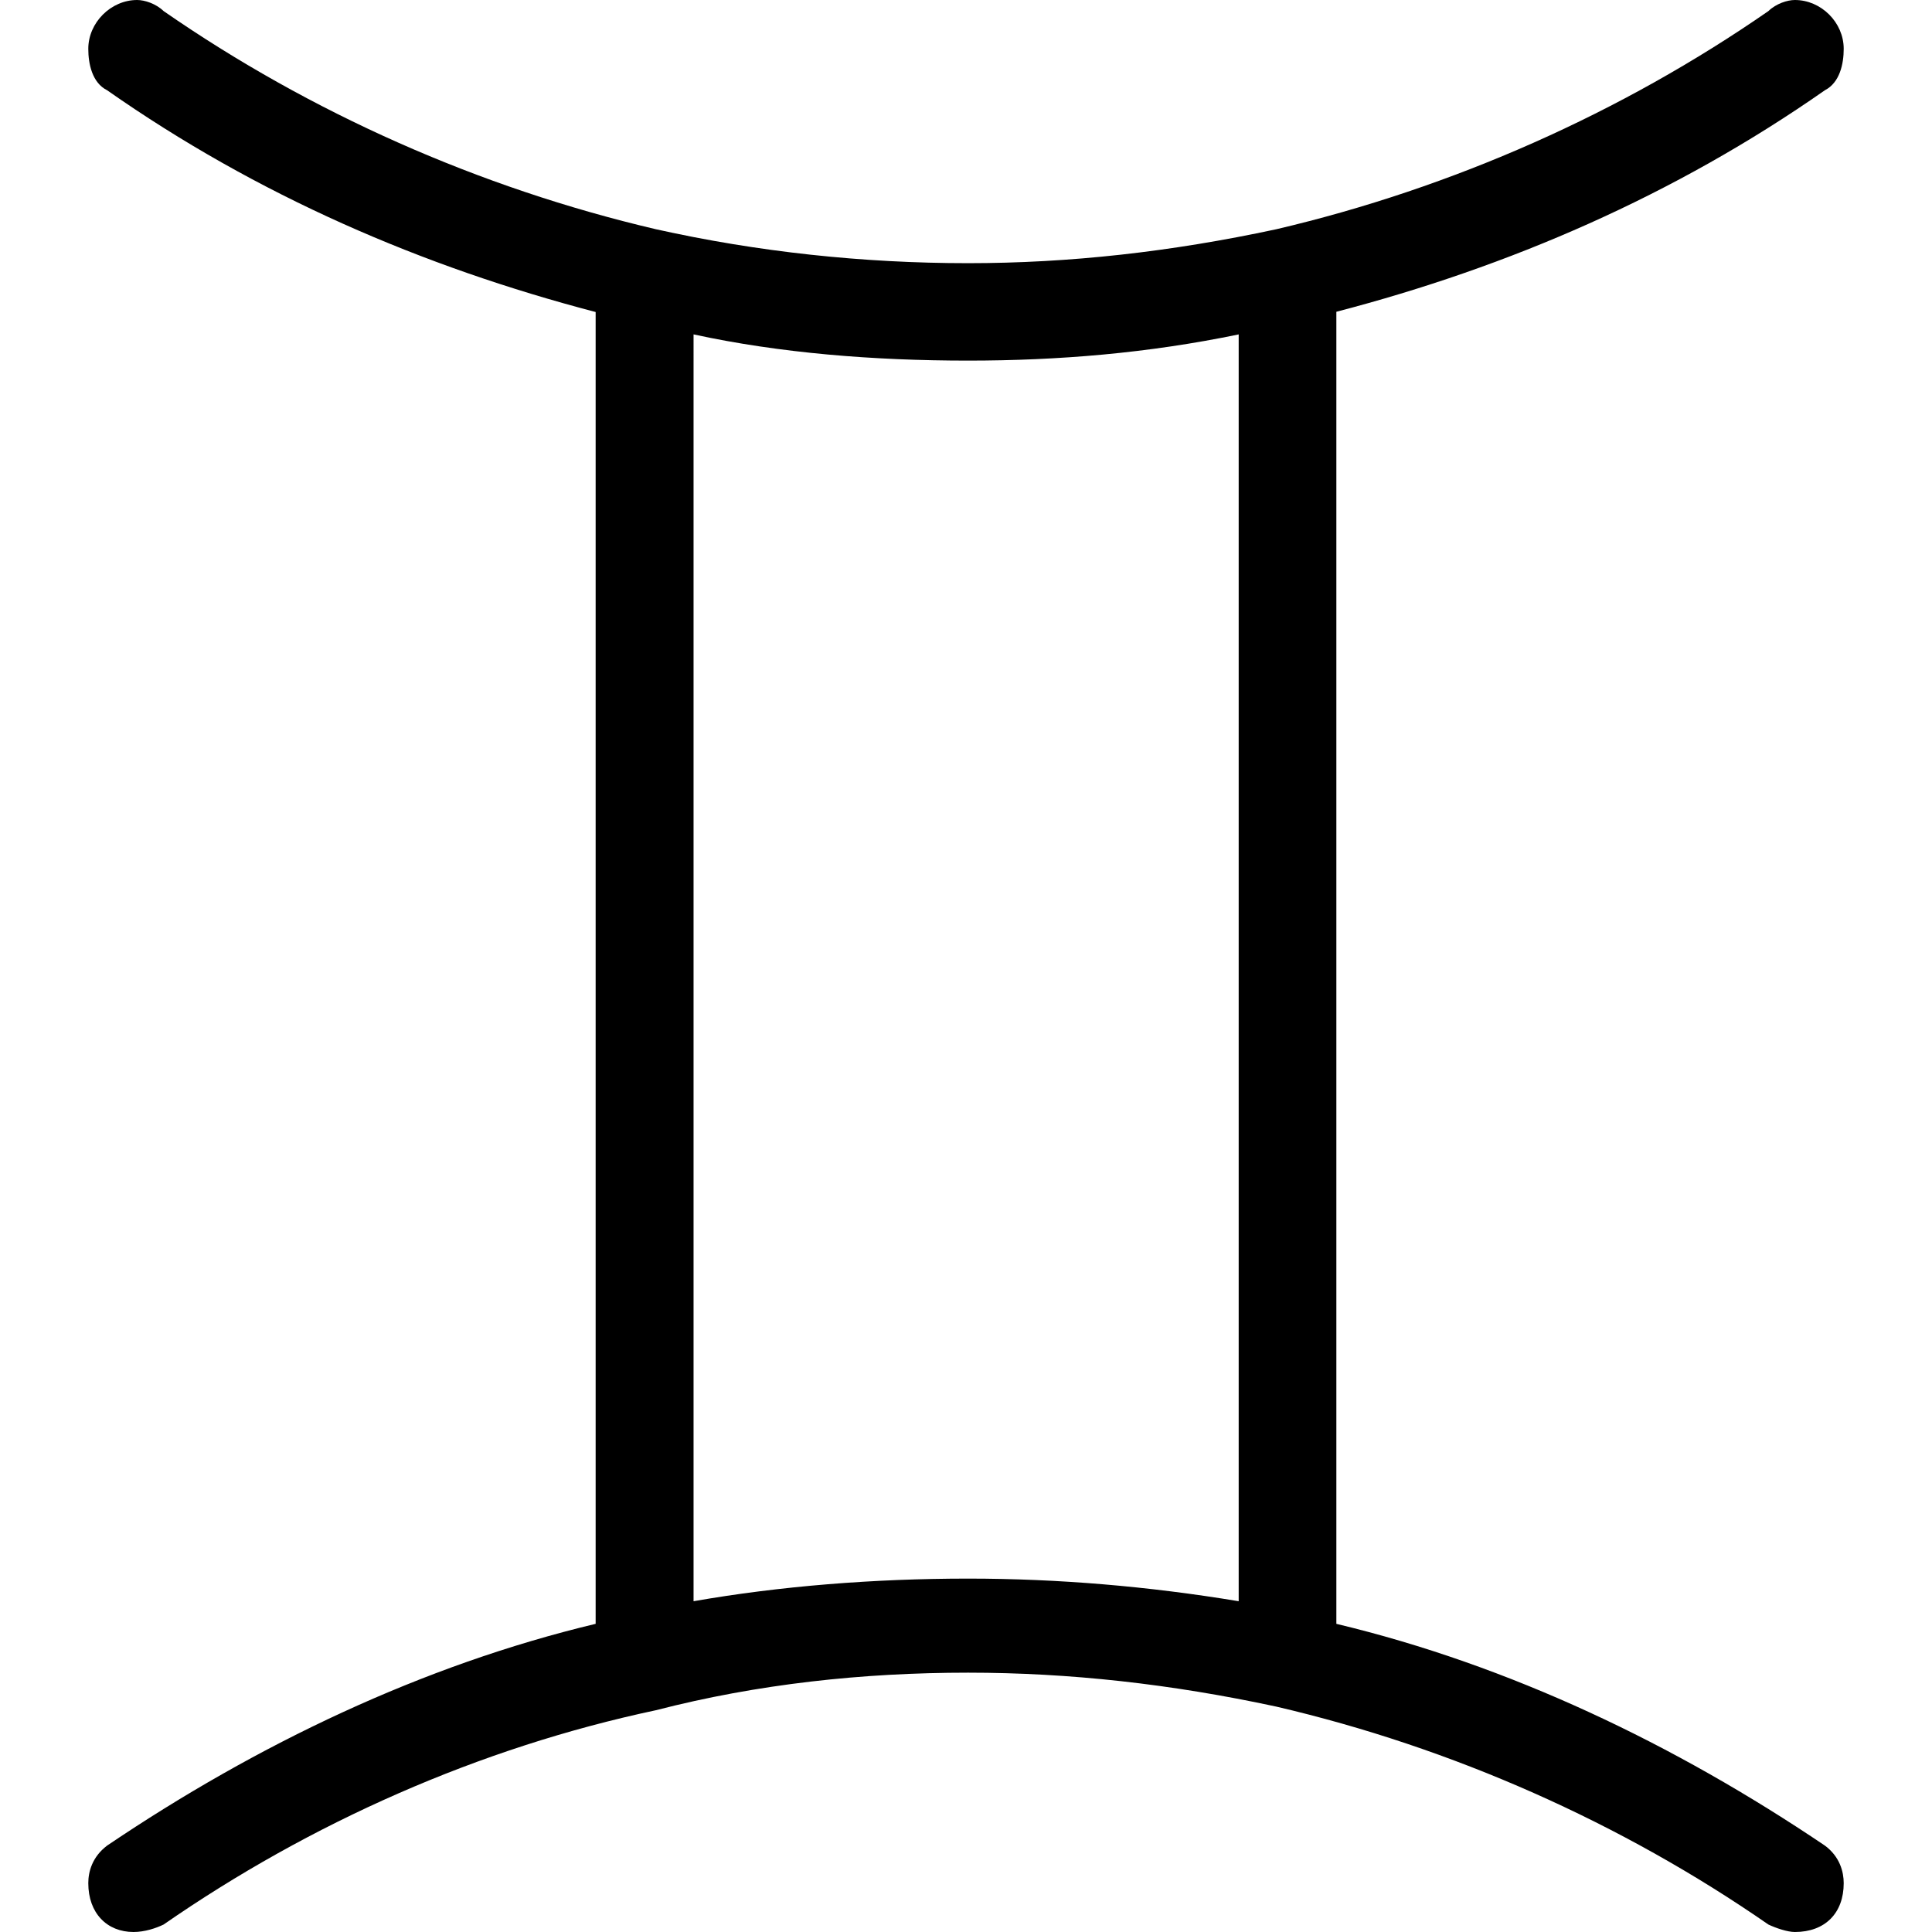 <?xml version="1.0" encoding="UTF-8" standalone="no"?>
<svg
   xmlns:dc="http://purl.org/dc/elements/1.1/"
   xmlns:cc="http://creativecommons.org/ns#"
   xmlns:rdf="http://www.w3.org/1999/02/22-rdf-syntax-ns#"
   xmlns:svg="http://www.w3.org/2000/svg"
   xmlns="http://www.w3.org/2000/svg"
   xmlns:xlink="http://www.w3.org/1999/xlink"
   xmlns:sodipodi="http://sodipodi.sourceforge.net/DTD/sodipodi-0.dtd"
   xmlns:inkscape="http://www.inkscape.org/namespaces/inkscape"
   sodipodi:docname="temp.svg"
   id="svg17"
   version="1.1"
   viewBox="0 0 7.297 8.031"
   height="64px"
   width="64px">
  <sodipodi:namedview
     id="namedview19"
     inkscape:window-height="480"
     inkscape:window-width="640"
     inkscape:pageshadow="2"
     inkscape:pageopacity="0"
     guidetolerance="10"
     gridtolerance="10"
     objecttolerance="10"
     borderopacity="1"
     bordercolor="#666666"
     pagecolor="#ffffff" />
  <defs
     id="defs10">
    <g
       id="g8">
      <symbol
         id="glyph0-0"
         overflow="visible">
        <path
           id="path2"
           d=""
           style="stroke:none" />
      </symbol>
      <symbol
         id="glyph0-1"
         overflow="visible">
        <path
           id="path5"
           d="M 5.516,-6.188 C 6.234,-6.375 6.922,-6.672 7.547,-7.109 7.609,-7.141 7.625,-7.219 7.625,-7.281 7.625,-7.391 7.531,-7.484 7.422,-7.484 7.391,-7.484 7.344,-7.469 7.312,-7.438 6.703,-7.016 6,-6.703 5.266,-6.531 c -0.438,0.094 -0.859,0.141 -1.281,0.141 -0.438,0 -0.875,-0.047 -1.297,-0.141 C 1.953,-6.703 1.25,-7.016 0.641,-7.438 0.609,-7.469 0.562,-7.484 0.531,-7.484 c -0.109,0 -0.203,0.094 -0.203,0.203 0,0.062 0.016,0.141 0.078,0.172 0.625,0.438 1.312,0.734 2.031,0.922 v 5.453 c -0.719,0.172 -1.406,0.5 -2.031,0.922 -0.062,0.047 -0.078,0.109 -0.078,0.156 0,0.125 0.078,0.203 0.188,0.203 0.047,0 0.094,-0.016 0.125,-0.031 C 1.25,0.094 1.953,-0.219 2.688,-0.375 c 0.422,-0.109 0.859,-0.156 1.297,-0.156 0.422,0 0.844,0.047 1.281,0.141 C 6,-0.219 6.703,0.094 7.312,0.516 7.344,0.531 7.391,0.547 7.422,0.547 7.547,0.547 7.625,0.469 7.625,0.344 7.625,0.297 7.609,0.234 7.547,0.188 c -0.625,-0.422 -1.312,-0.75 -2.031,-0.922 z m -0.406,0.094 v 5.266 c -0.375,-0.062 -0.75,-0.094 -1.125,-0.094 -0.391,0 -0.781,0.031 -1.141,0.094 V -6.094 c 0.359,0.078 0.75,0.109 1.141,0.109 0.375,0 0.75,-0.031 1.125,-0.109 z m 0,0"
           style="stroke:none" />
      </symbol>
    </g>
  </defs>
  <g
     transform="translate(-149.04,-127.281)"
     id="surface1">
    <g
       id="g14"
       style="fill:#000000;fill-opacity:1">
      <use
         height="100%"
         width="100%"
         id="use12"
         y="134.765"
         x="148.712"
         xlink:href="#glyph0-1" />
    </g>
  </g>
</svg>
